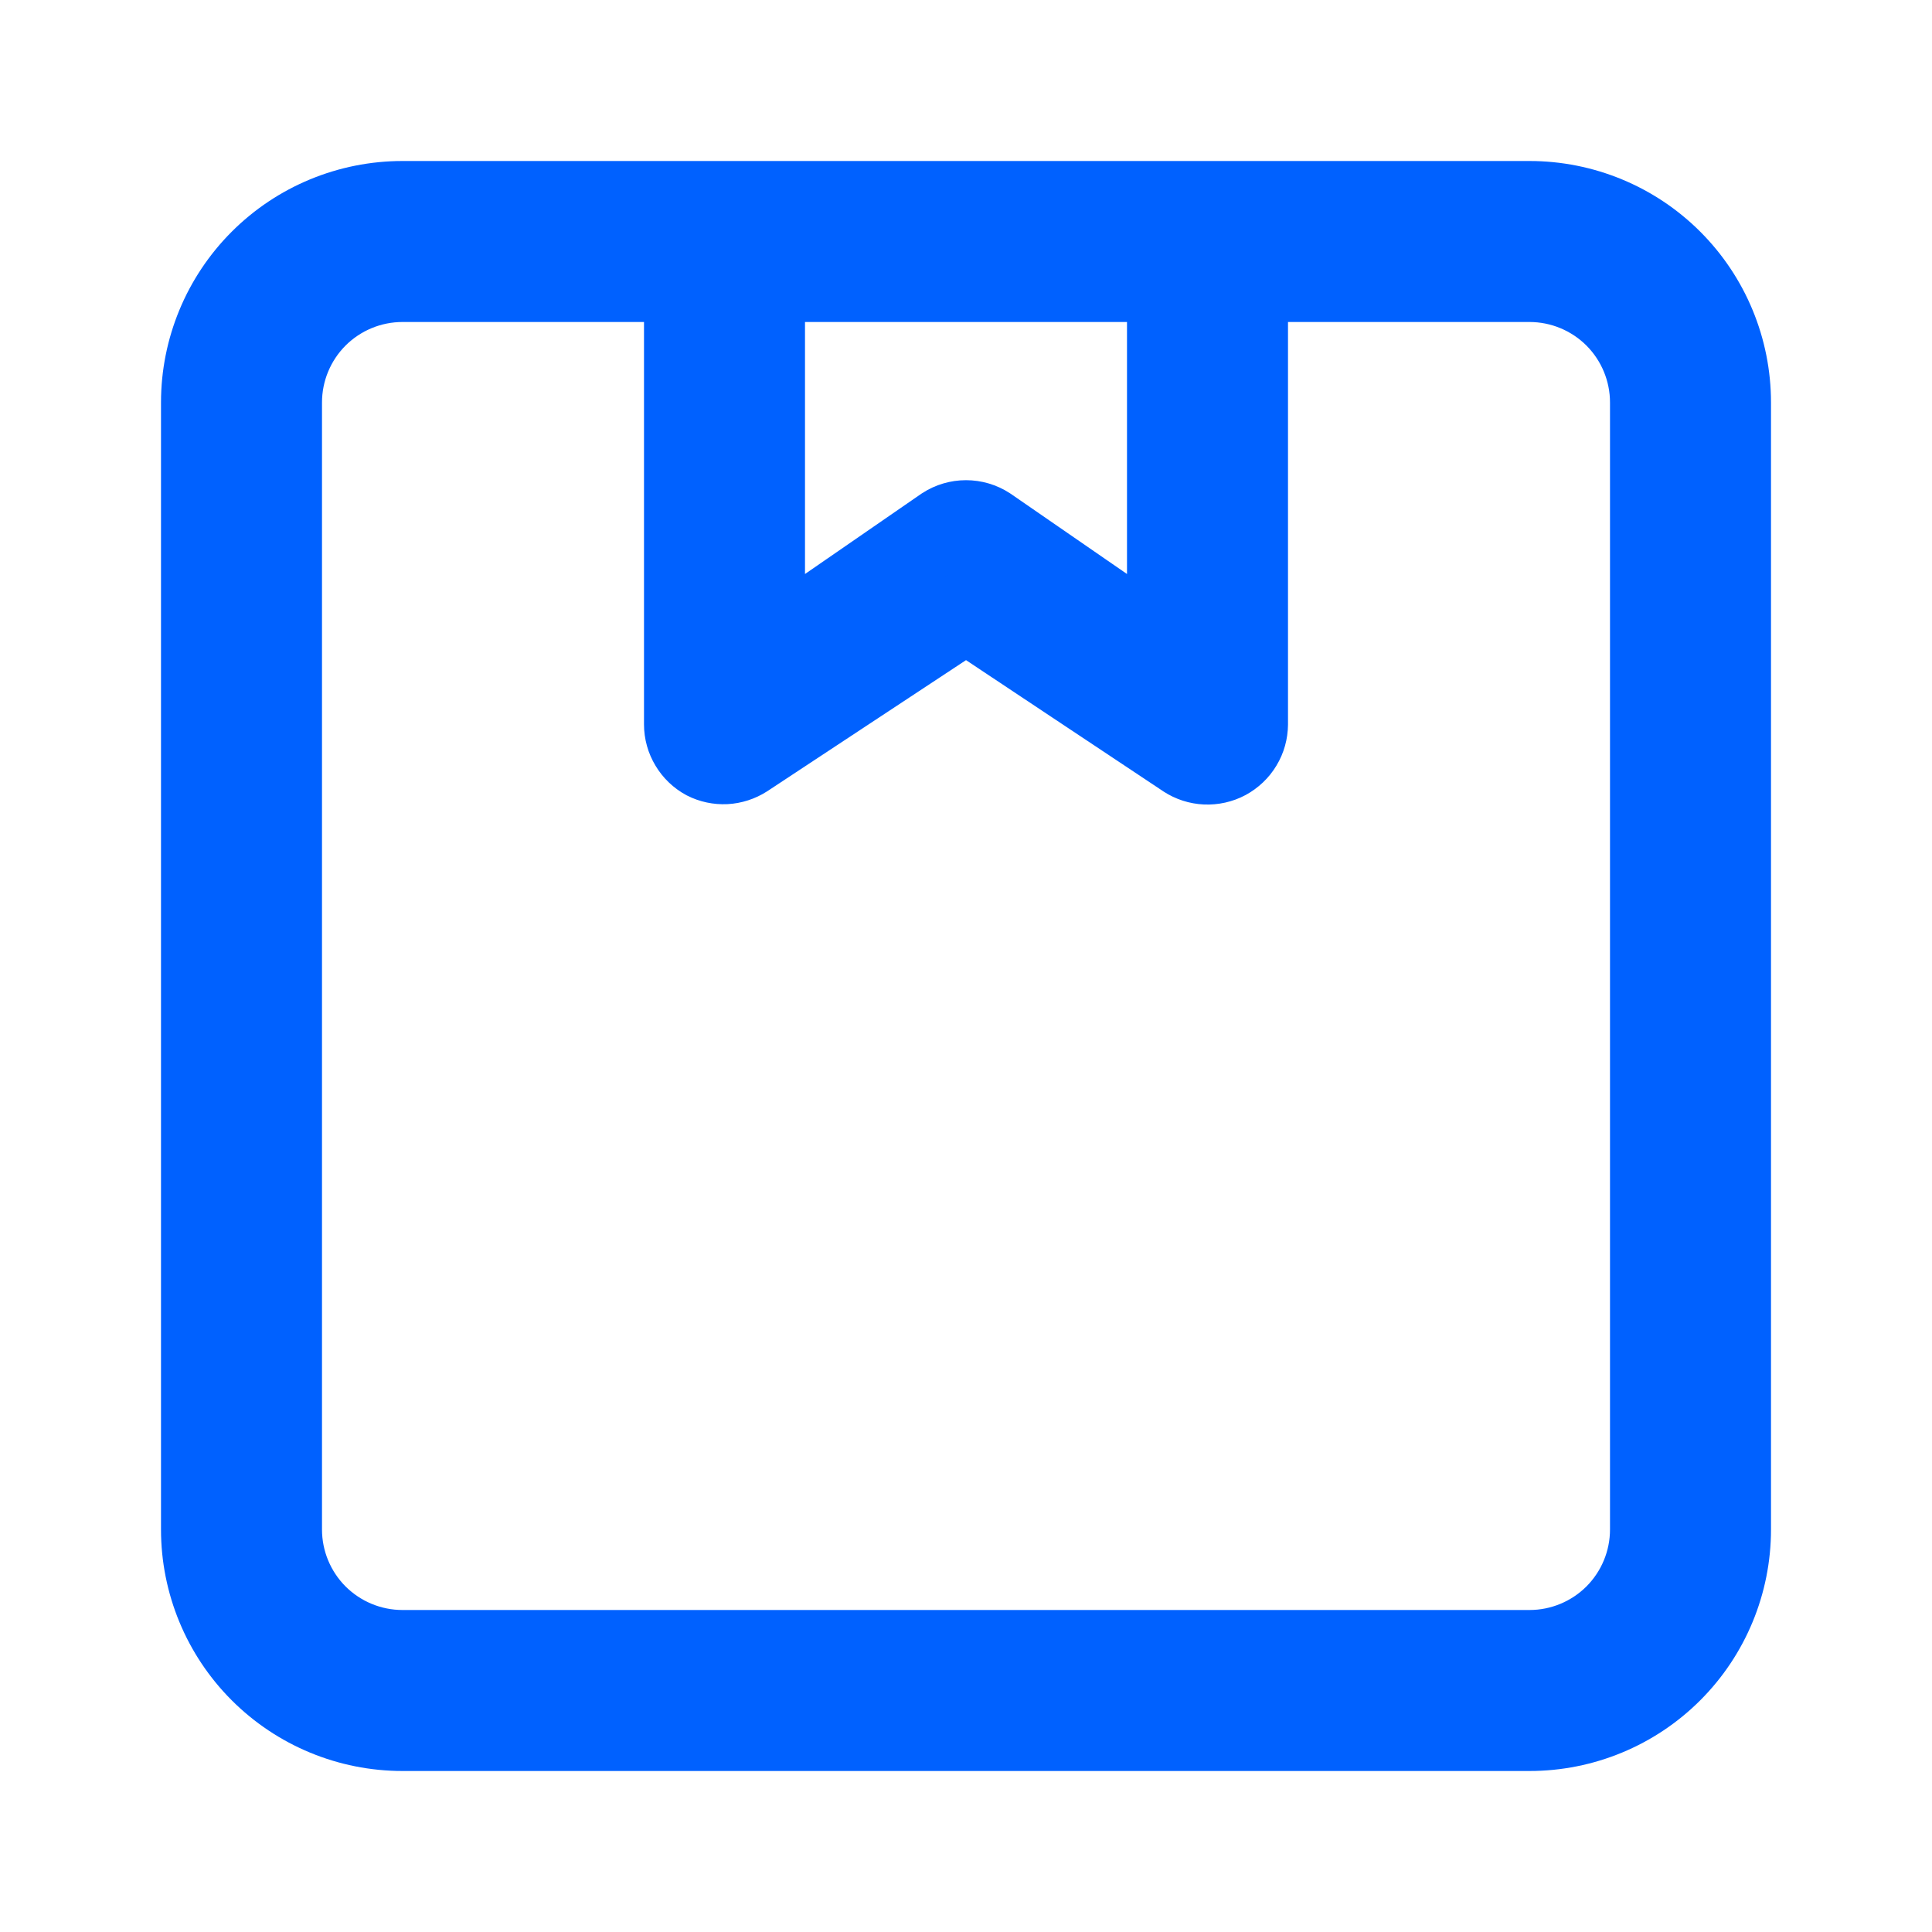 <svg width="24" height="24" viewBox="0 0 24 24" fill="none" xmlns="http://www.w3.org/2000/svg">
<path d="M10 3.5H9.5V4V7.13V8.082L10.284 7.542L11.729 6.545C11.809 6.493 11.904 6.465 12 6.465C12.096 6.465 12.191 6.493 12.271 6.545L13.716 7.542L14.5 8.082V7.13V4V3.5H14H10ZM8.5 4V3.5H8H5C4.602 3.5 4.221 3.658 3.939 3.939C3.658 4.221 3.5 4.602 3.5 5V19C3.5 19.398 3.658 19.779 3.939 20.061C4.221 20.342 4.602 20.5 5 20.5H19C19.398 20.5 19.779 20.342 20.061 20.061C20.342 19.779 20.5 19.398 20.5 19V5C20.5 4.602 20.342 4.221 20.061 3.939C19.779 3.658 19.398 3.5 19 3.5H16H15.5V4V8.998C15.499 9.088 15.475 9.176 15.428 9.253C15.382 9.33 15.315 9.393 15.236 9.436C15.157 9.478 15.067 9.498 14.977 9.494C14.888 9.49 14.801 9.462 14.726 9.413C14.726 9.413 14.725 9.413 14.725 9.412L12.277 7.784L12.001 7.6L11.725 7.783L9.257 9.411C9.183 9.458 9.099 9.485 9.012 9.49C8.925 9.494 8.839 9.476 8.762 9.437C8.683 9.394 8.618 9.332 8.572 9.255C8.525 9.178 8.5 9.089 8.5 8.999V4ZM5 2.5H19C19.663 2.5 20.299 2.763 20.768 3.232C21.237 3.701 21.5 4.337 21.5 5V19C21.5 19.663 21.237 20.299 20.768 20.768C20.299 21.237 19.663 21.5 19 21.5H5C4.337 21.5 3.701 21.237 3.232 20.768C2.763 20.299 2.5 19.663 2.5 19V5C2.5 4.337 2.763 3.701 3.232 3.232C3.701 2.763 4.337 2.5 5 2.5Z" fill="#0061FF" stroke="#0061FF"/>
</svg>

